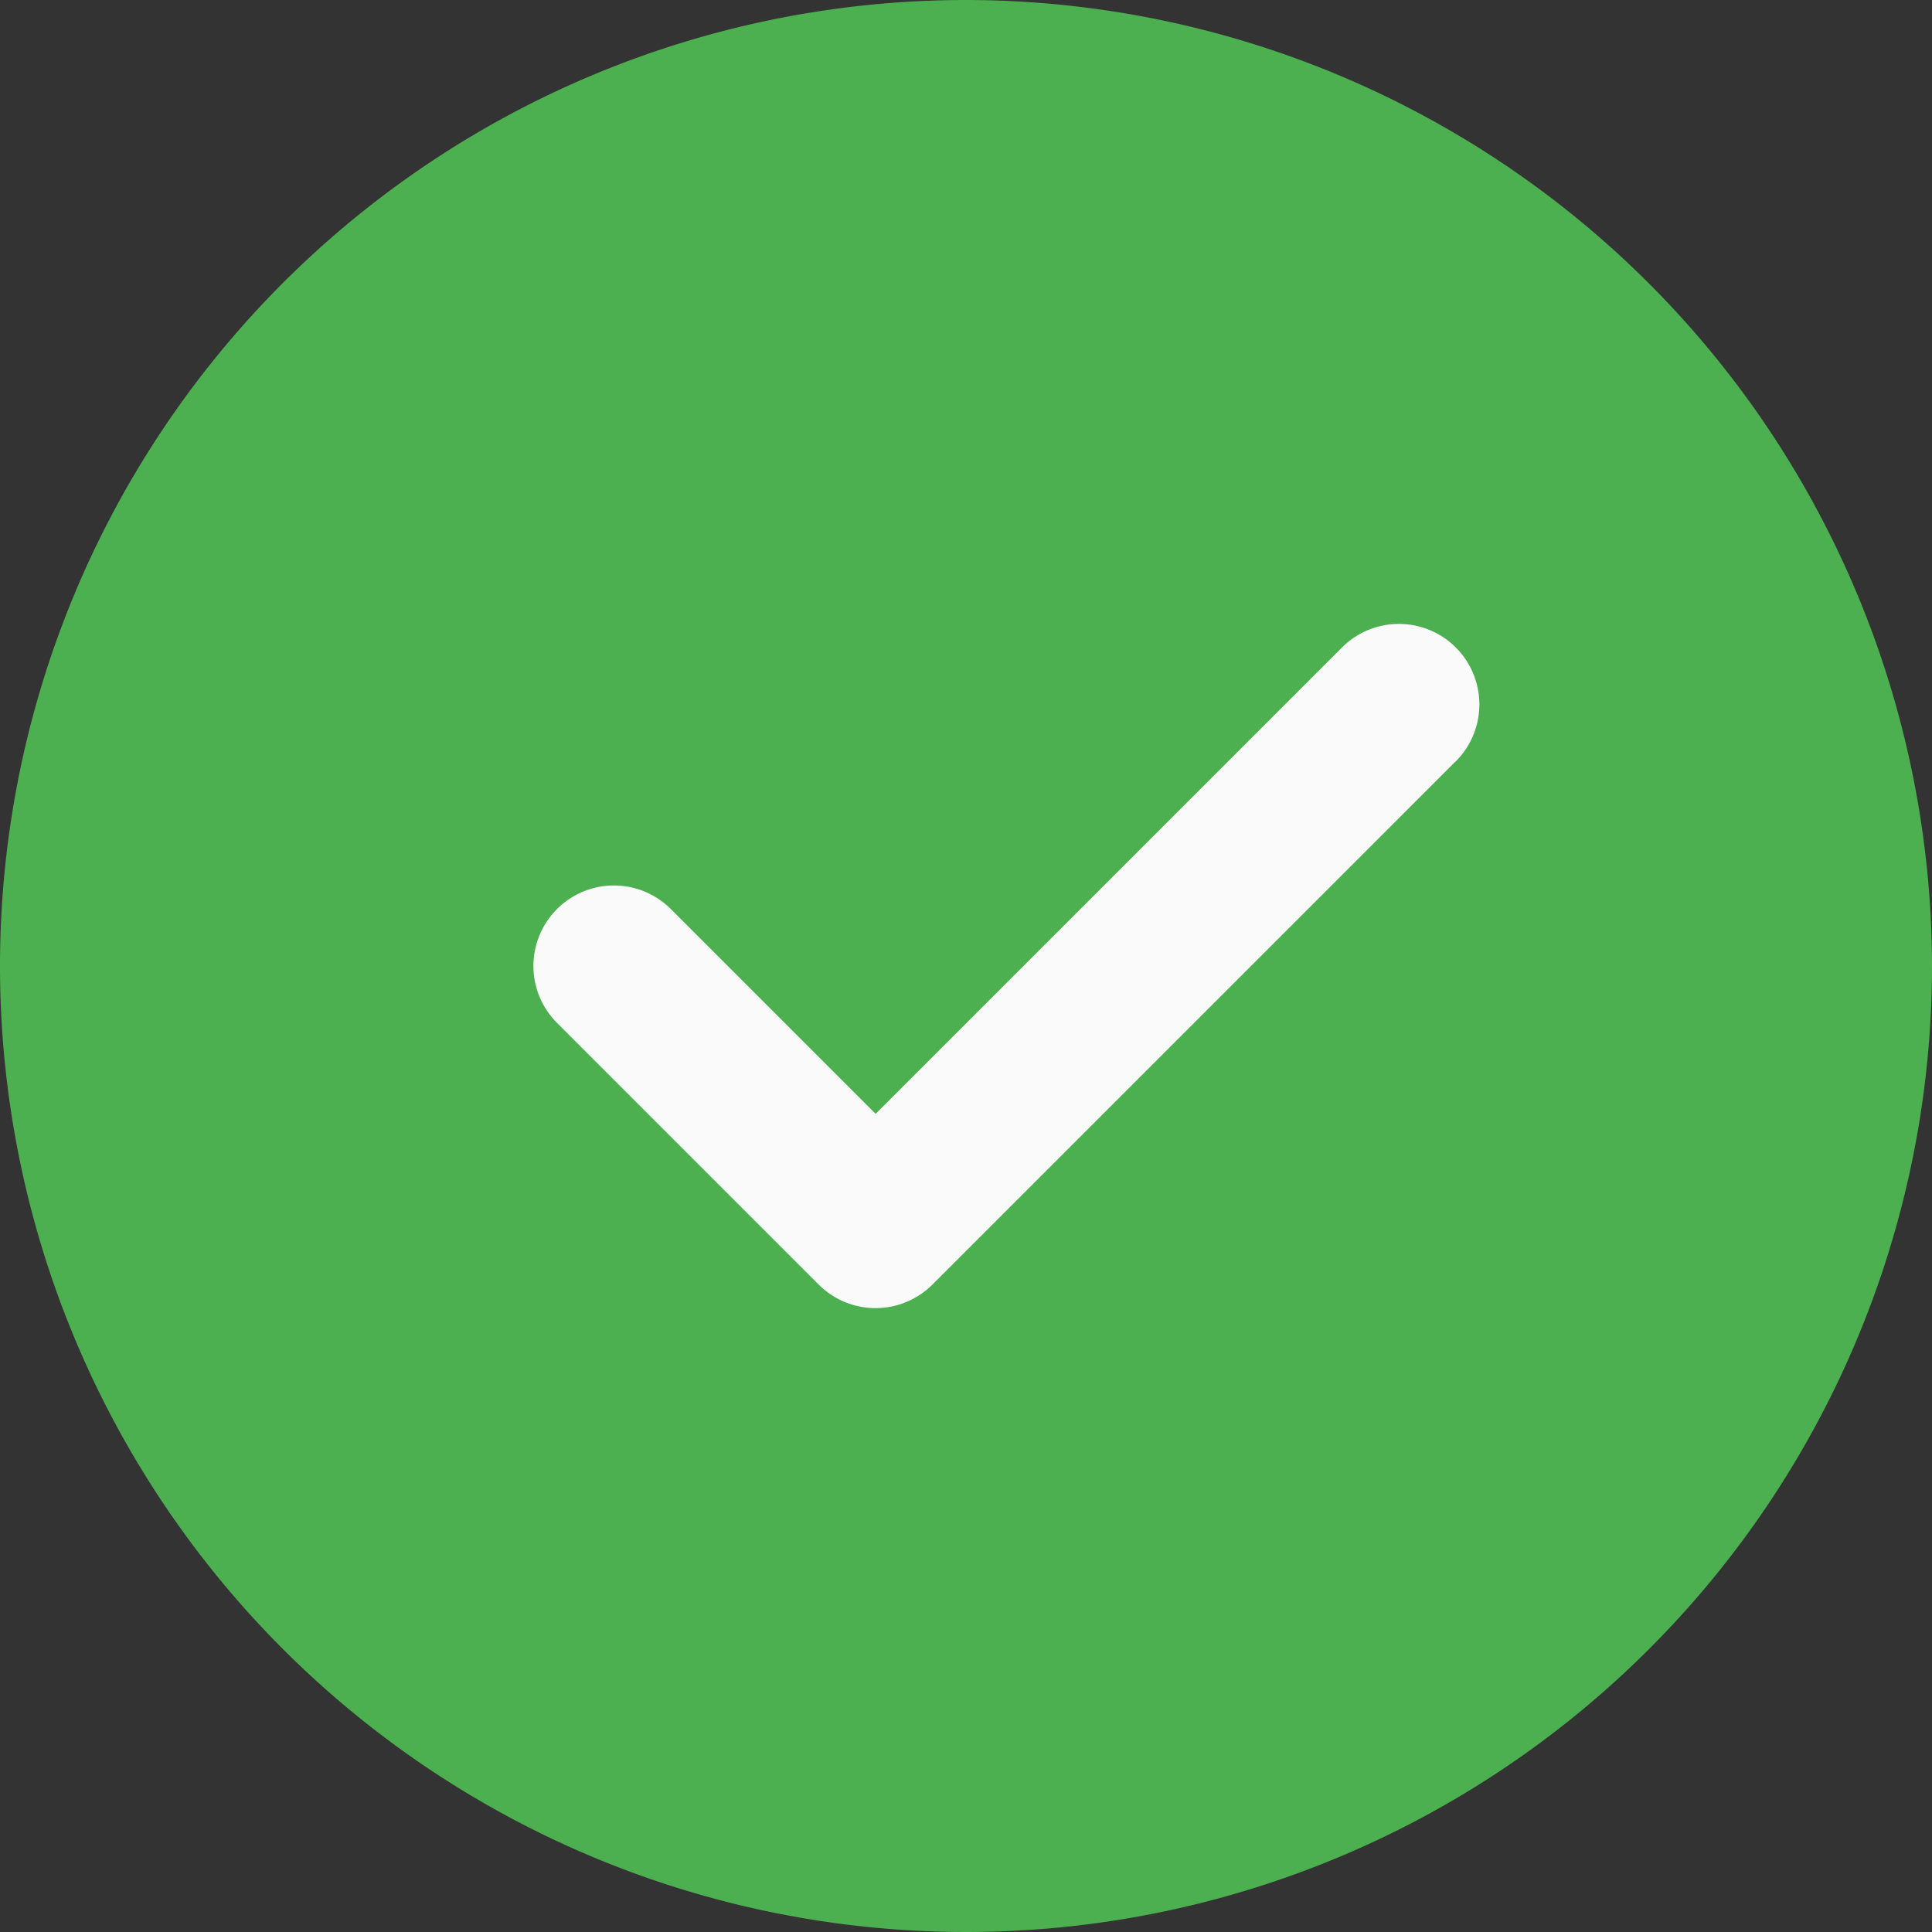 <svg xmlns="http://www.w3.org/2000/svg" width="50" height="50" viewBox="0 0 50 50"><rect x="0" y="0" width="50" height="50" fill="#333333" stroke="none"/><defs><style>.a{fill:#4caf50;}.b{fill:#fafafa;}</style></defs><g transform="translate(-50 -140)"><path class="a" d="M75,140a25,25,0,1,0,25,25,25.028,25.028,0,0,0-25-25Zm0,0"/><path class="b" d="M215.2,308.885l-13.542,13.541a2.081,2.081,0,0,1-2.946,0l-6.771-6.771a2.083,2.083,0,0,1,2.946-2.946l5.3,5.3,12.069-12.069a2.083,2.083,0,0,1,2.946,2.946Zm0,0" transform="translate(-127.526 -149.183)"/></g></svg>
